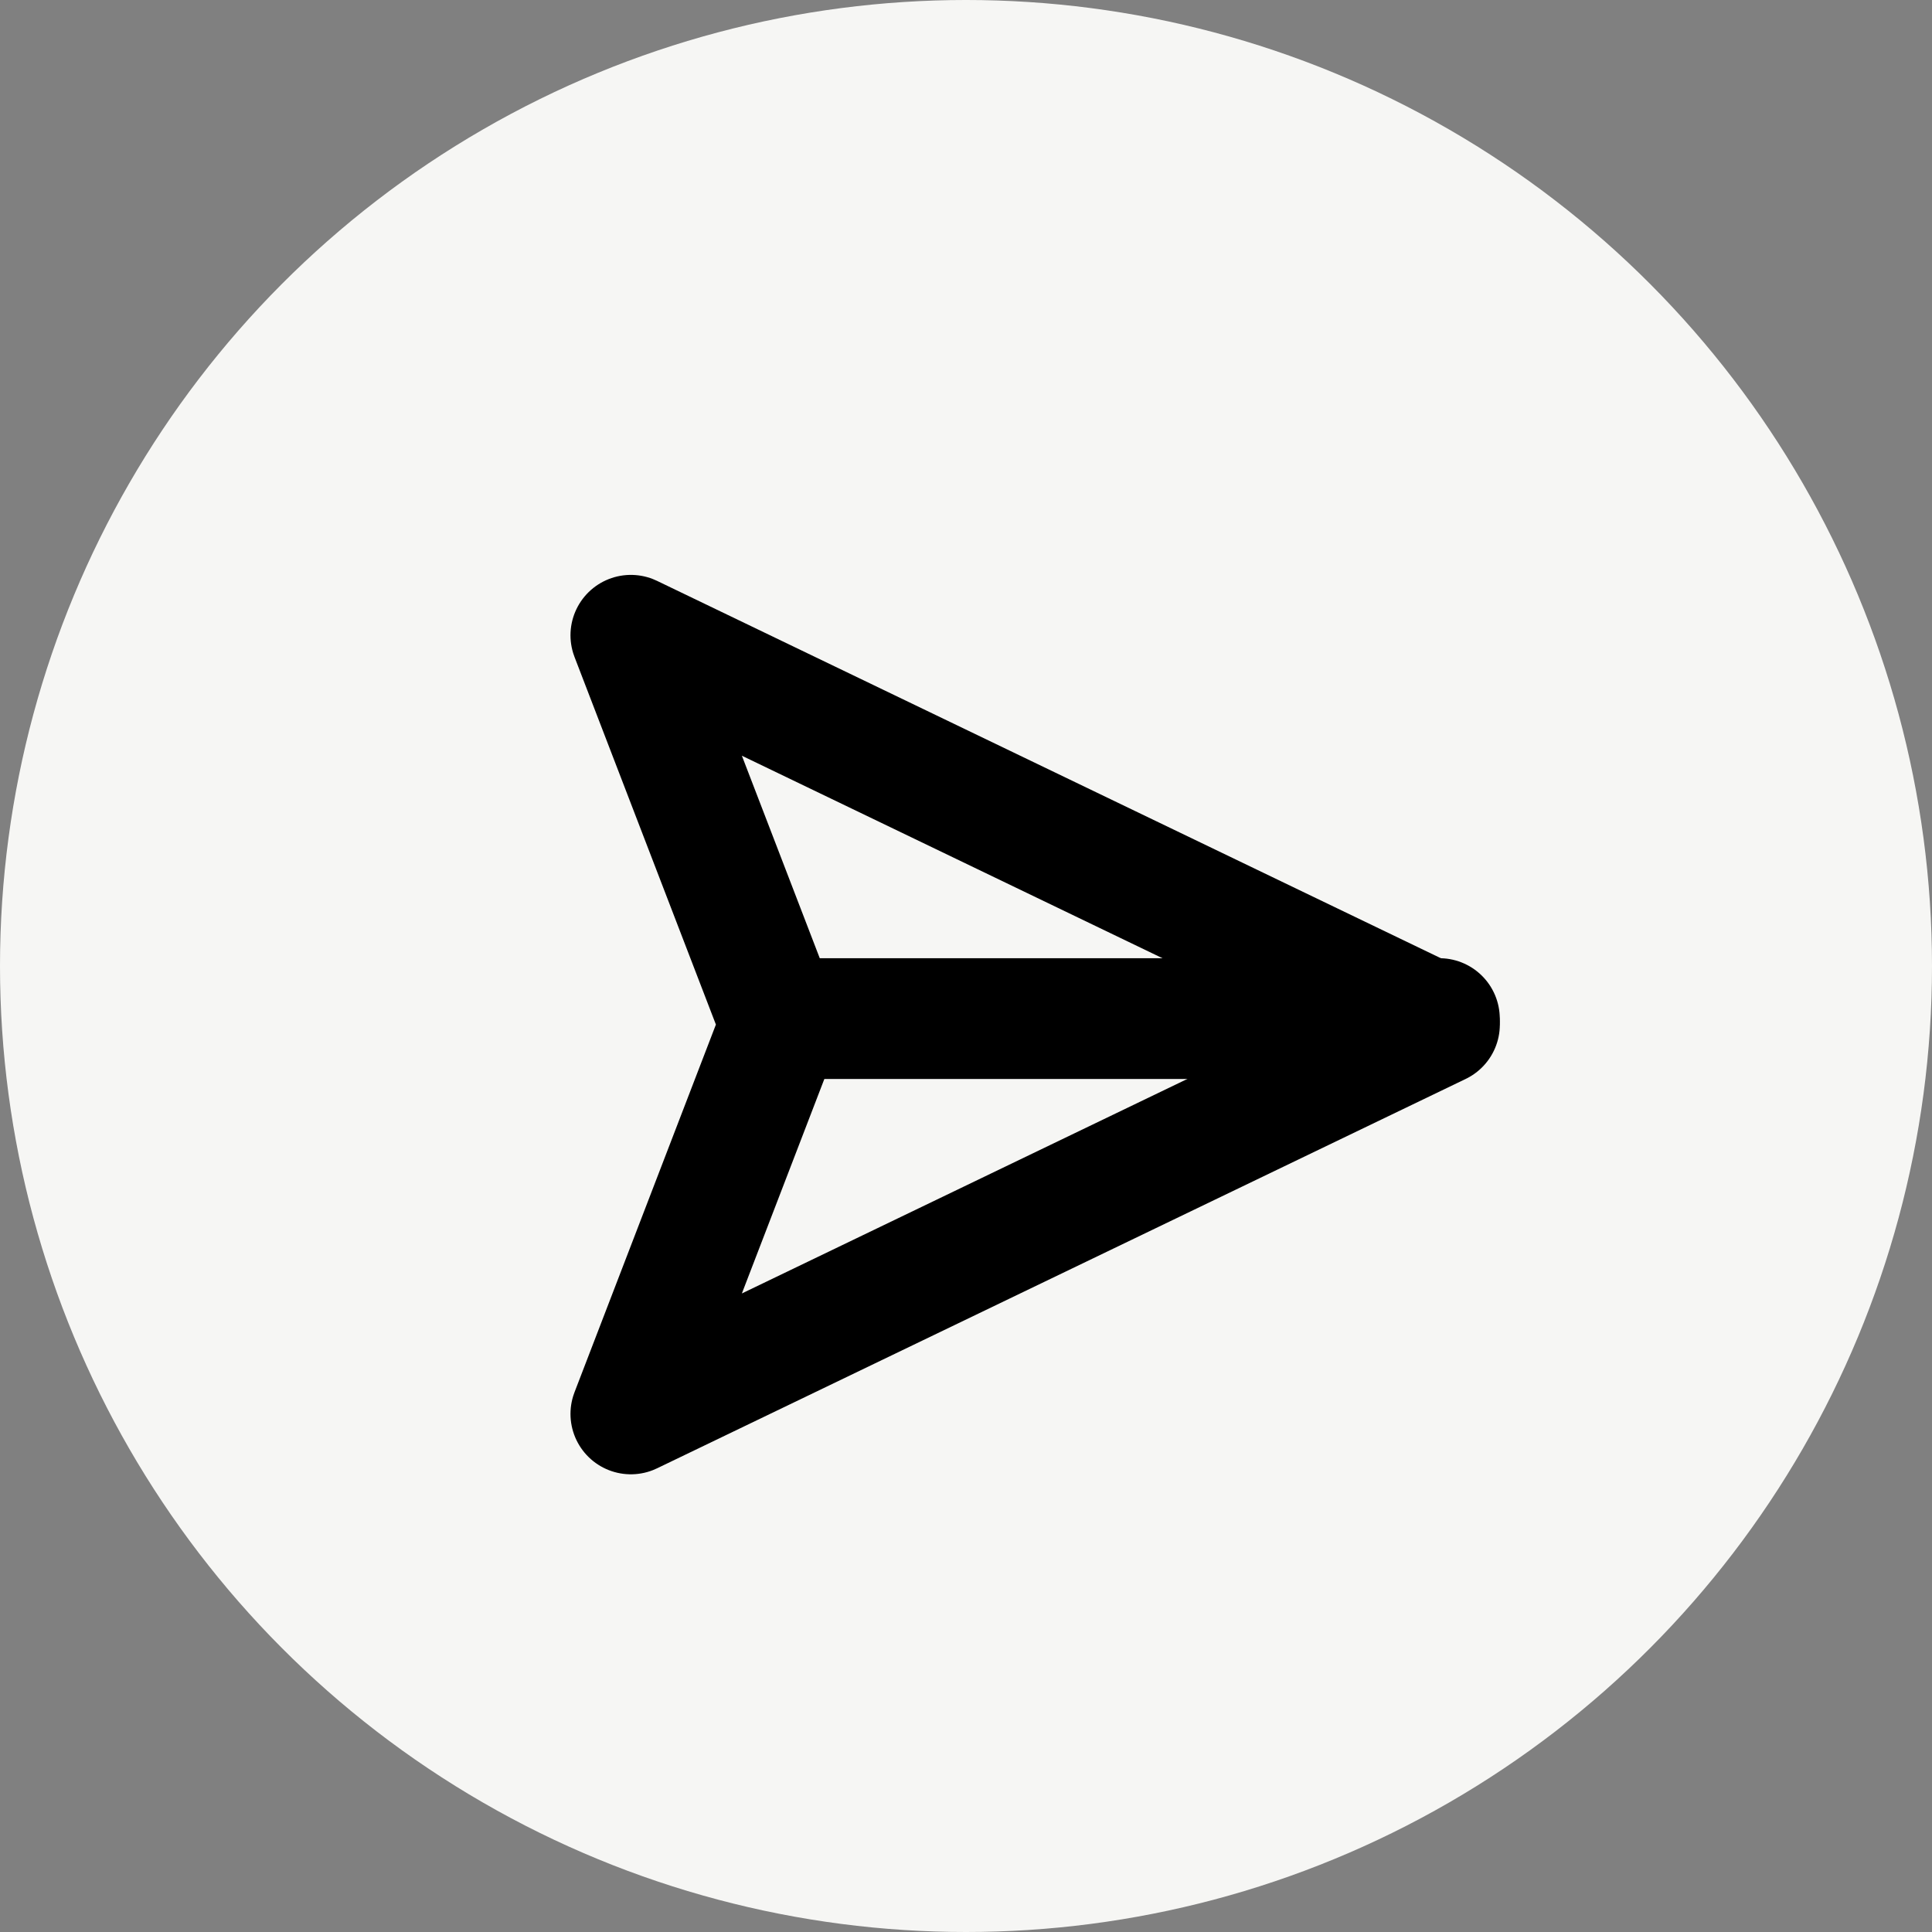 <svg width="32" height="32" viewBox="0 0 32 32" fill="none" xmlns="http://www.w3.org/2000/svg">
<rect x="0" y="0" width="32" height="32" fill="#808080" stroke="none"/>
<circle cx="16" cy="16" r="16" fill="#F6F6F4"/>
<path d="M23.841 16.871H12.928" stroke="black" stroke-width="2" stroke-linecap="round" stroke-linejoin="round"/>
<path d="M23.842 16.97L10.449 23.419L12.929 16.97L10.449 10.522L23.842 16.97Z" stroke="black" stroke-width="2" stroke-linecap="round" stroke-linejoin="round"/>
</svg>
